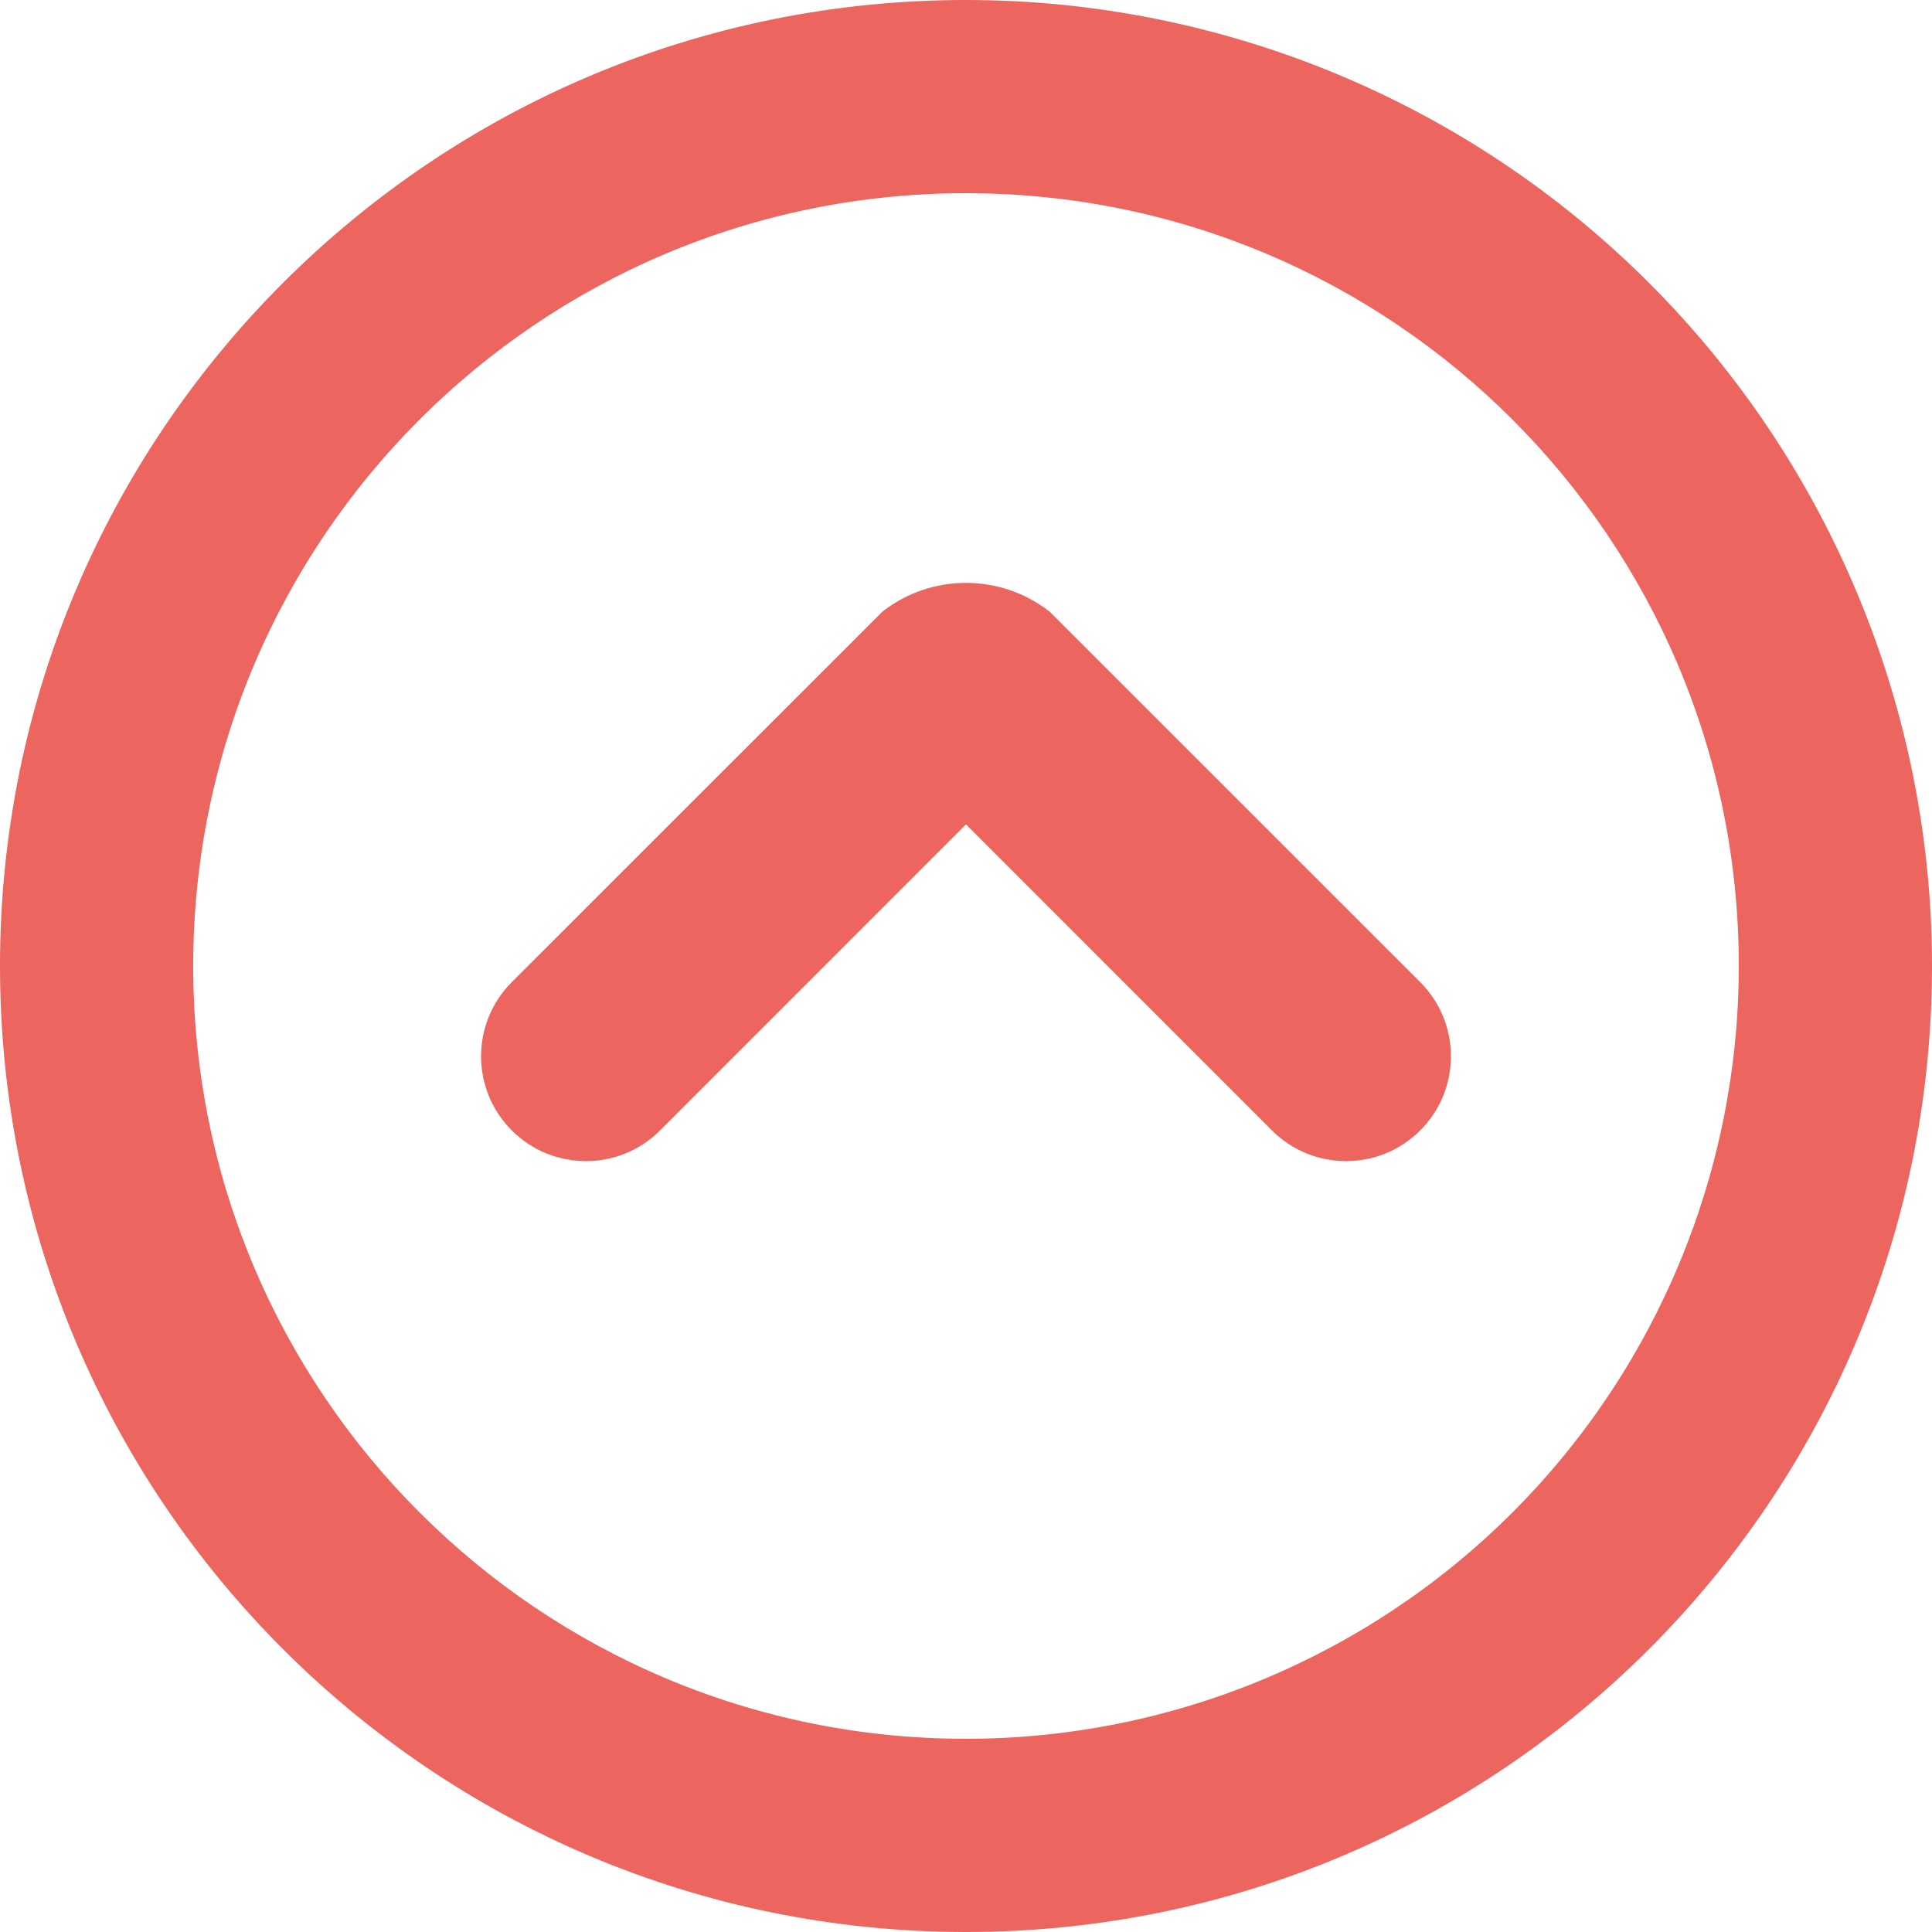 <?xml version="1.0" encoding="UTF-8"?>
<svg width="200px" height="200px" viewBox="0 0 200 200" version="1.1" xmlns="http://www.w3.org/2000/svg">
    <g stroke="none" stroke-width="1" fill="none" fill-rule="evenodd">
        <g fill="#EC655F" fill-rule="nonzero">
            <path d="M100,0 C44.772,0 0,44.772 0,100 C0,155.228 44.772,200 100,200 C155.228,200 200,155.228 200,100 C200,73.478 189.464,48.043 170.711,29.289 C151.957,10.536 126.522,0 100,0 L100,0 Z M100,180 C55.817,180 20,144.183 20,100 C20,55.817 55.817,20 100,20 C144.183,20 180,55.817 180,100 C180,121.217 171.571,141.566 156.569,156.569 C141.566,171.571 121.217,180 100,180 L100,180 Z M108.66,63.32 C103.571,59.346 96.429,59.346 91.34,63.32 L52.98,101.67 C48.741,105.909 48.741,112.781 52.98,117.02 C57.219,121.259 64.091,121.259 68.33,117.02 L100,85.34 L131.67,117.02 C135.909,121.259 142.781,121.259 147.02,117.02 C151.259,112.781 151.259,105.909 147.02,101.67 L108.66,63.32 Z"
                  id="形状"></path>
        </g>
    </g>
</svg>